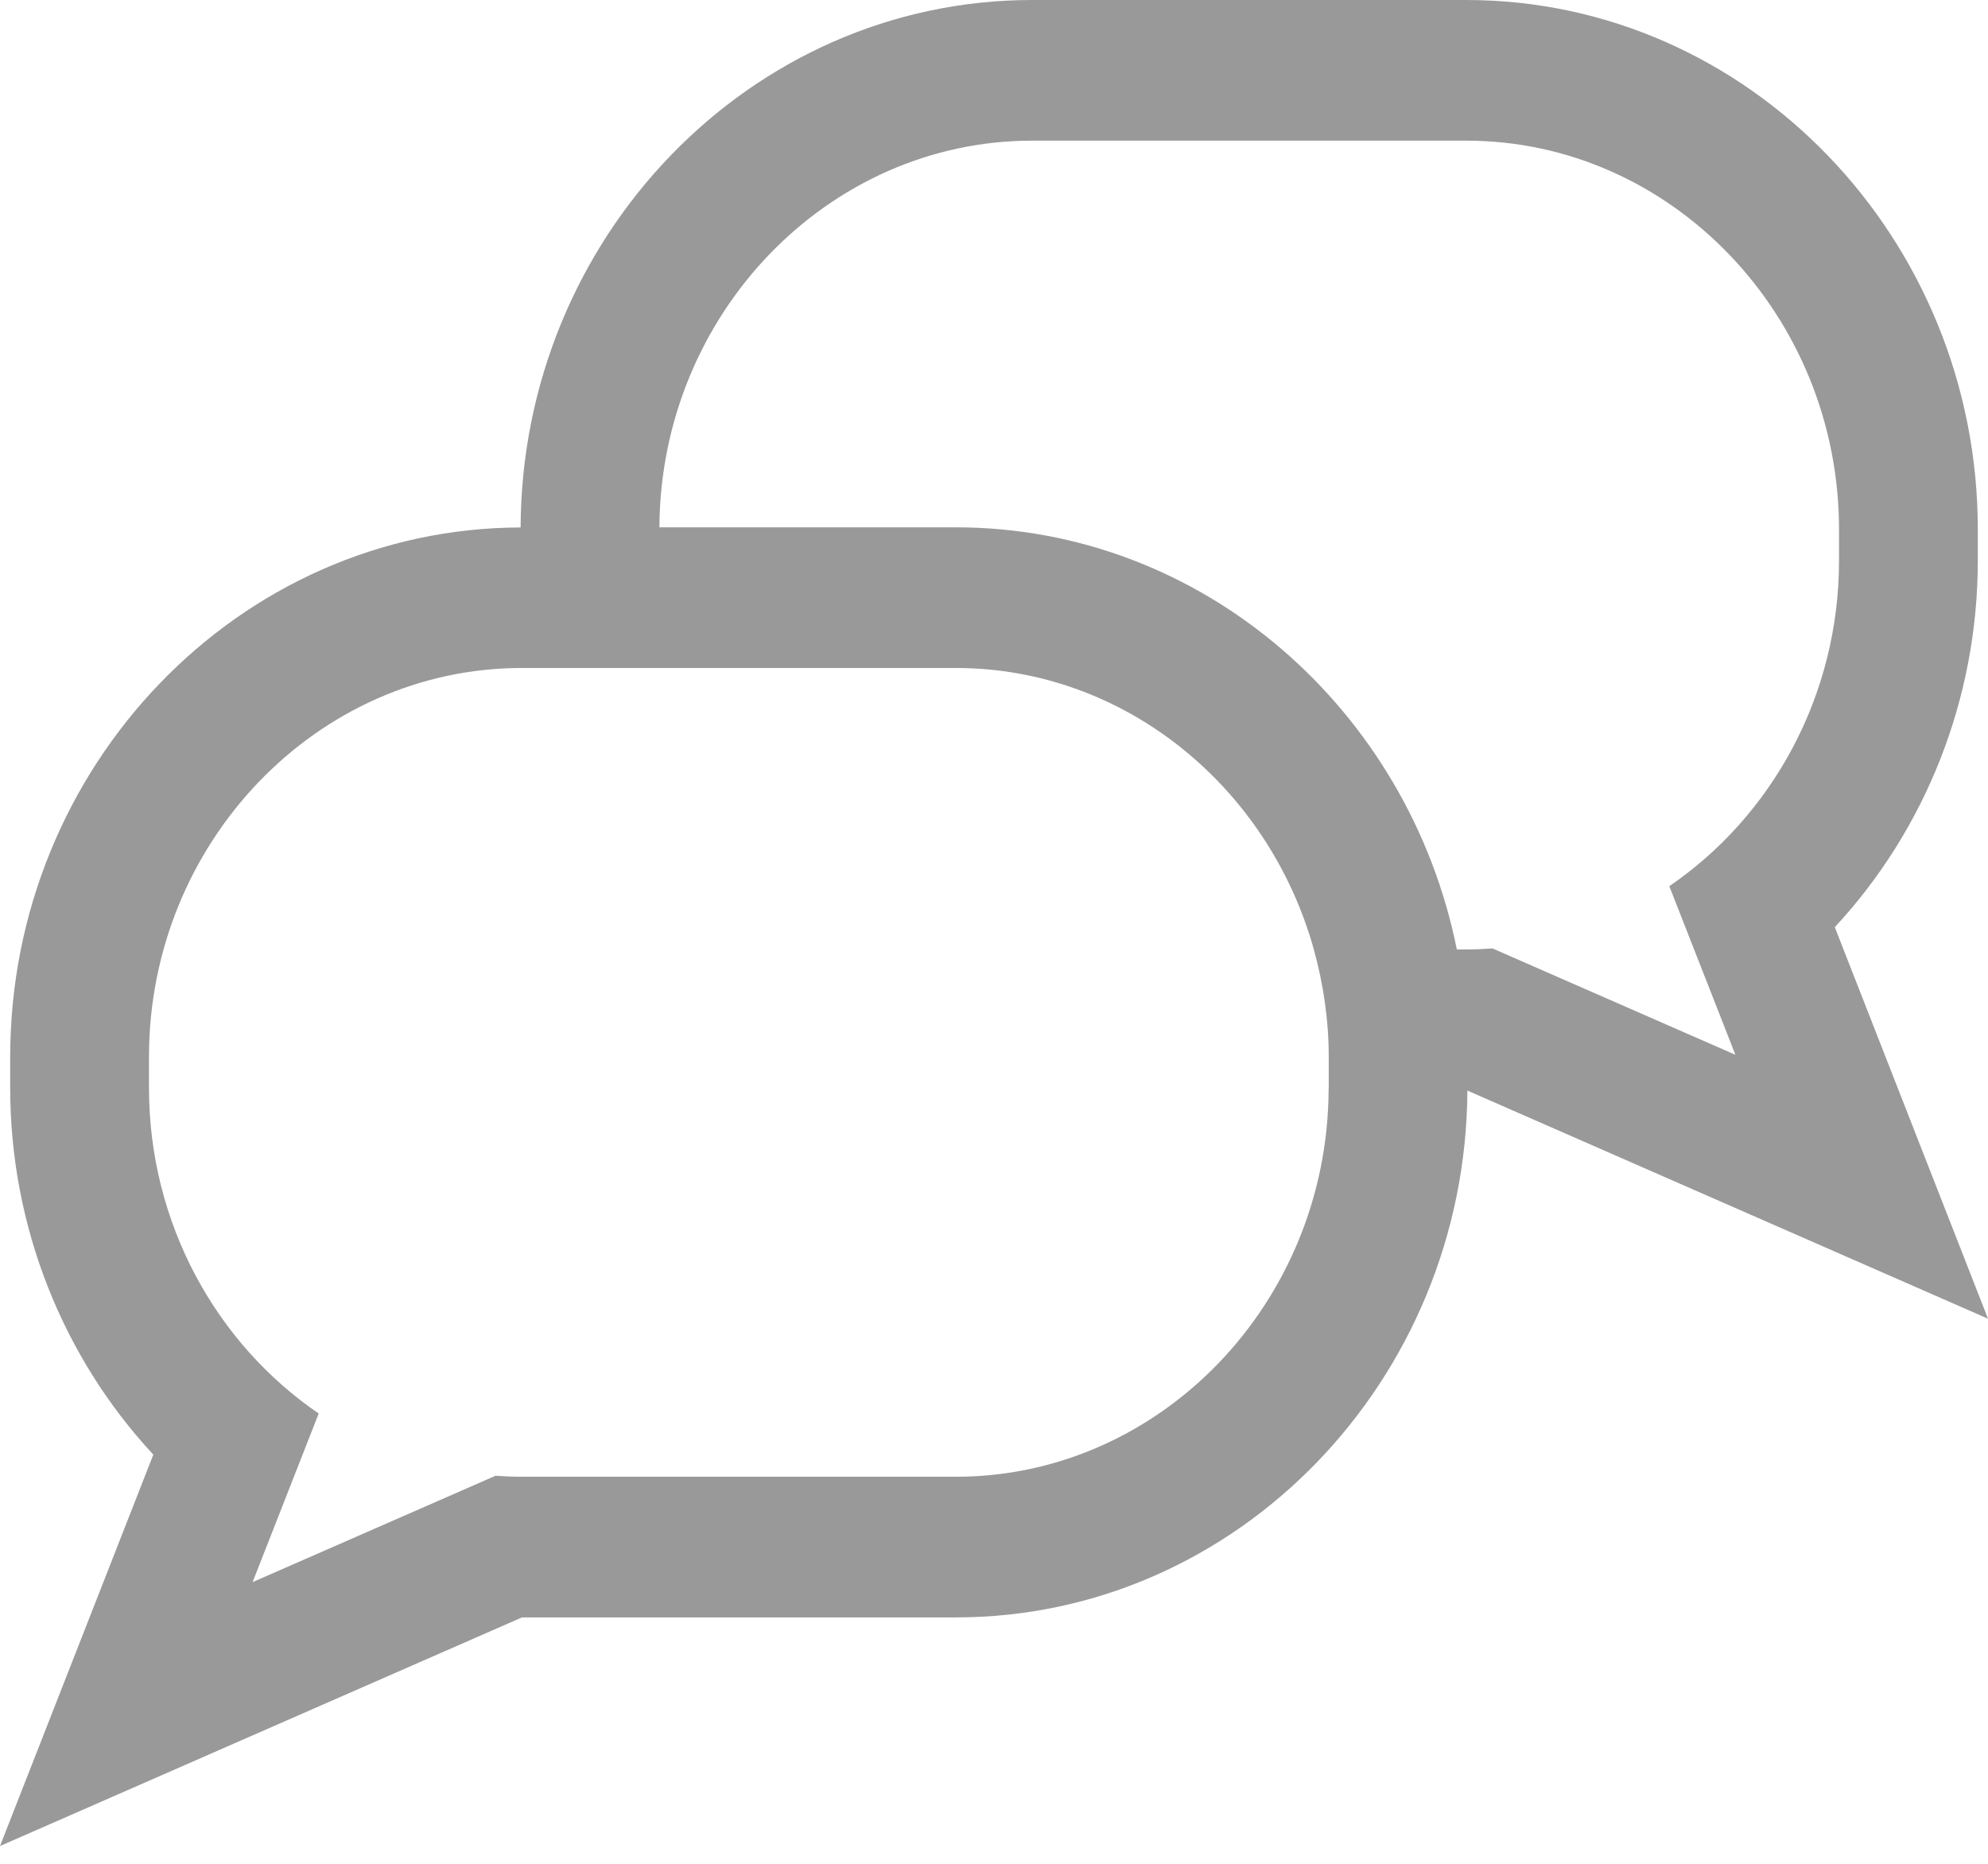 <svg width="16" height="15" viewBox="0 0 16 15" fill="none" xmlns="http://www.w3.org/2000/svg">
<path fill-rule="evenodd" clip-rule="evenodd" d="M13.967 8.489L12.012 7.633C11.942 7.638 11.872 7.641 11.8 7.641H11.725C11.337 5.711 9.68 4.244 7.693 4.244H5.307C5.316 2.531 6.662 1.132 8.307 1.132H11.801C13.451 1.132 14.801 2.54 14.801 4.261V4.511C14.801 5.605 14.256 6.572 13.435 7.132L13.967 8.489ZM7.693 11.885H4.2C4.128 11.885 4.058 11.882 3.988 11.877L2.033 12.733L2.565 11.376C1.744 10.816 1.199 9.849 1.199 8.755V8.506C1.199 6.785 2.549 5.376 4.199 5.376H4.275H5.426H7.693C9.056 5.376 10.211 6.337 10.574 7.641C10.65 7.916 10.694 8.206 10.694 8.506V8.755C10.694 8.761 10.693 8.767 10.693 8.773C10.684 10.486 9.338 11.885 7.693 11.885ZM14.767 7.462C15.493 6.68 15.918 5.63 15.918 4.511V4.261C15.918 1.922 14.075 0 11.801 0H8.307C6.038 0 4.199 1.913 4.19 4.245C1.92 4.25 0.082 6.17 0.082 8.506V8.755C0.082 9.874 0.507 10.925 1.234 11.707L0 14.857L4.201 13.017H7.693C9.96 13.017 11.798 11.106 11.81 8.777L16 10.613L14.767 7.462Z" fill="#999"/>
</svg>
